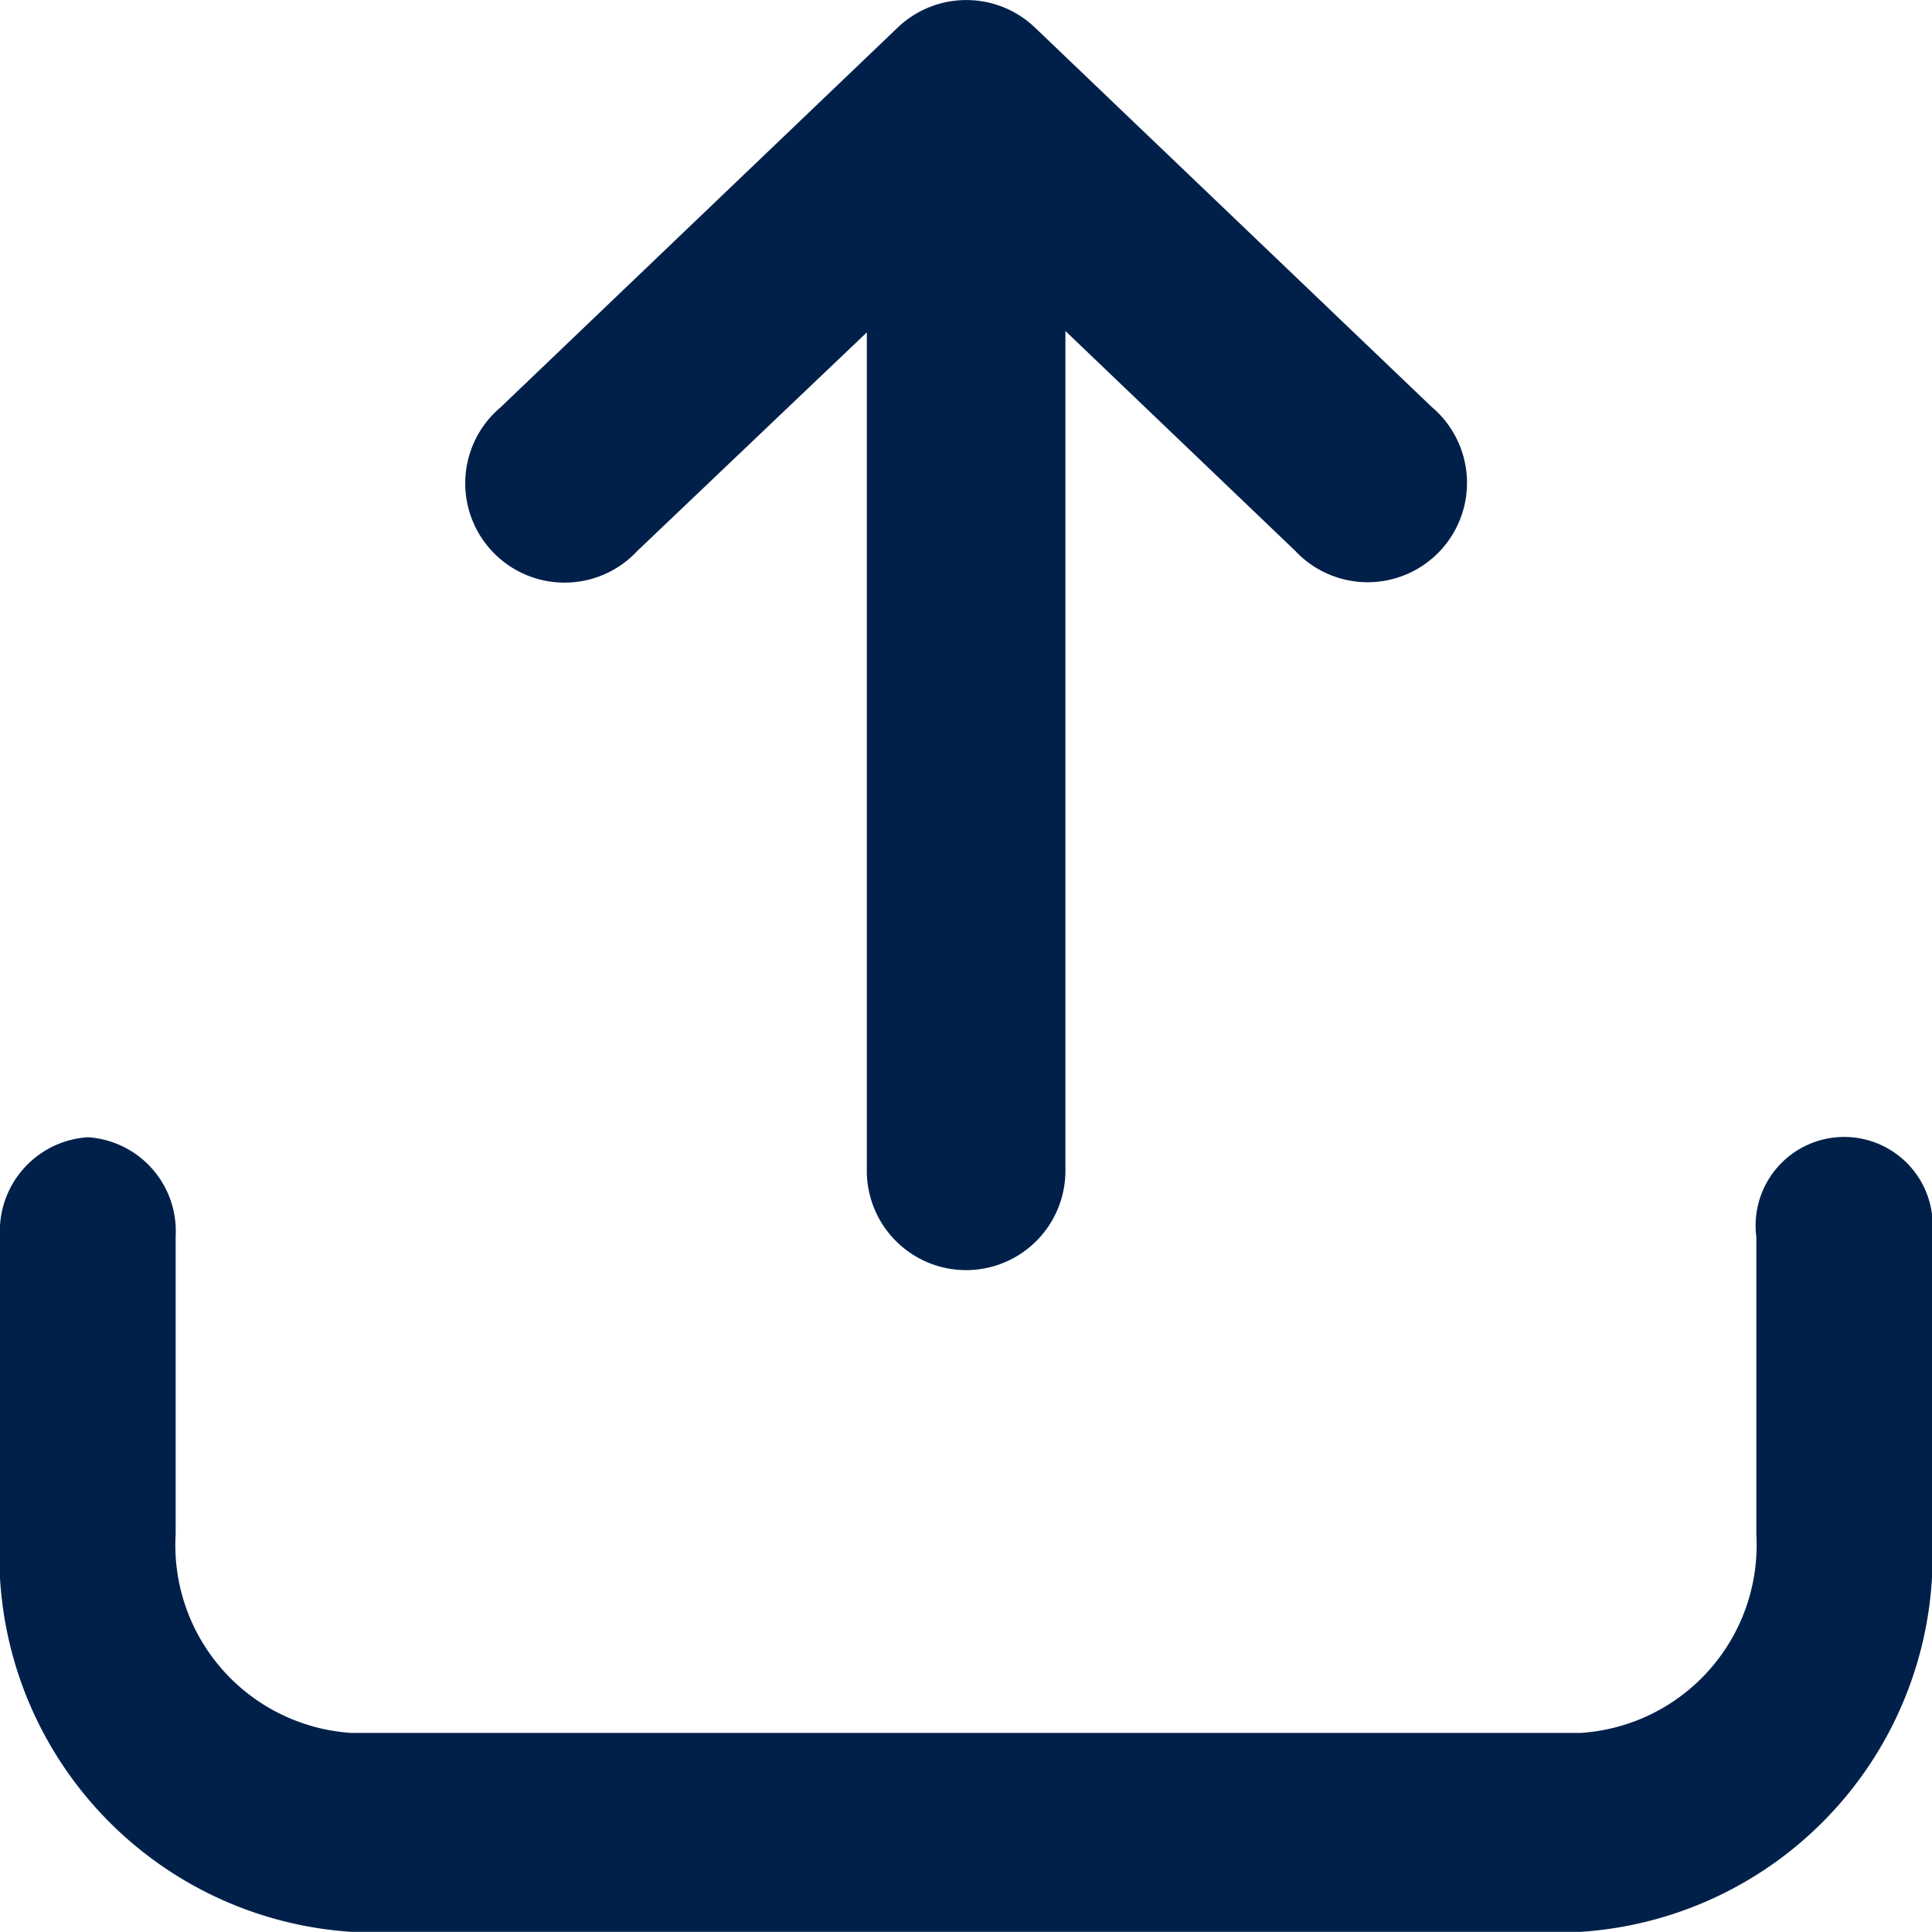 <svg xmlns="http://www.w3.org/2000/svg" width="24" height="24" viewBox="0 0 24 24"><defs><style>.a{fill:#00204a;}</style></defs><path class="a" d="M29.091,56A1.169,1.169,0,0,0,28,57.234v3.7a4.677,4.677,0,0,0,4.364,4.937H47.636A4.677,4.677,0,0,0,52,60.937v-3.7a1.1,1.1,0,1,0-2.182,0v3.7A2.338,2.338,0,0,1,47.636,63.4H32.364a2.338,2.338,0,0,1-2.182-2.468v-3.7A1.169,1.169,0,0,0,29.091,56Z" transform="translate(-28 -41.873)"/><path class="a" d="M46.147,43.766a1.234,1.234,0,0,0,1.234-1.234V32.1l2.851,2.727a1.234,1.234,0,1,0,1.7-1.783L47,28.328a1.234,1.234,0,0,0-1.7,0l-4.937,4.721a1.234,1.234,0,1,0,1.7,1.783l2.851-2.715V42.544A1.234,1.234,0,0,0,46.147,43.766Z" transform="translate(-34.146 -27.988)"/></svg>